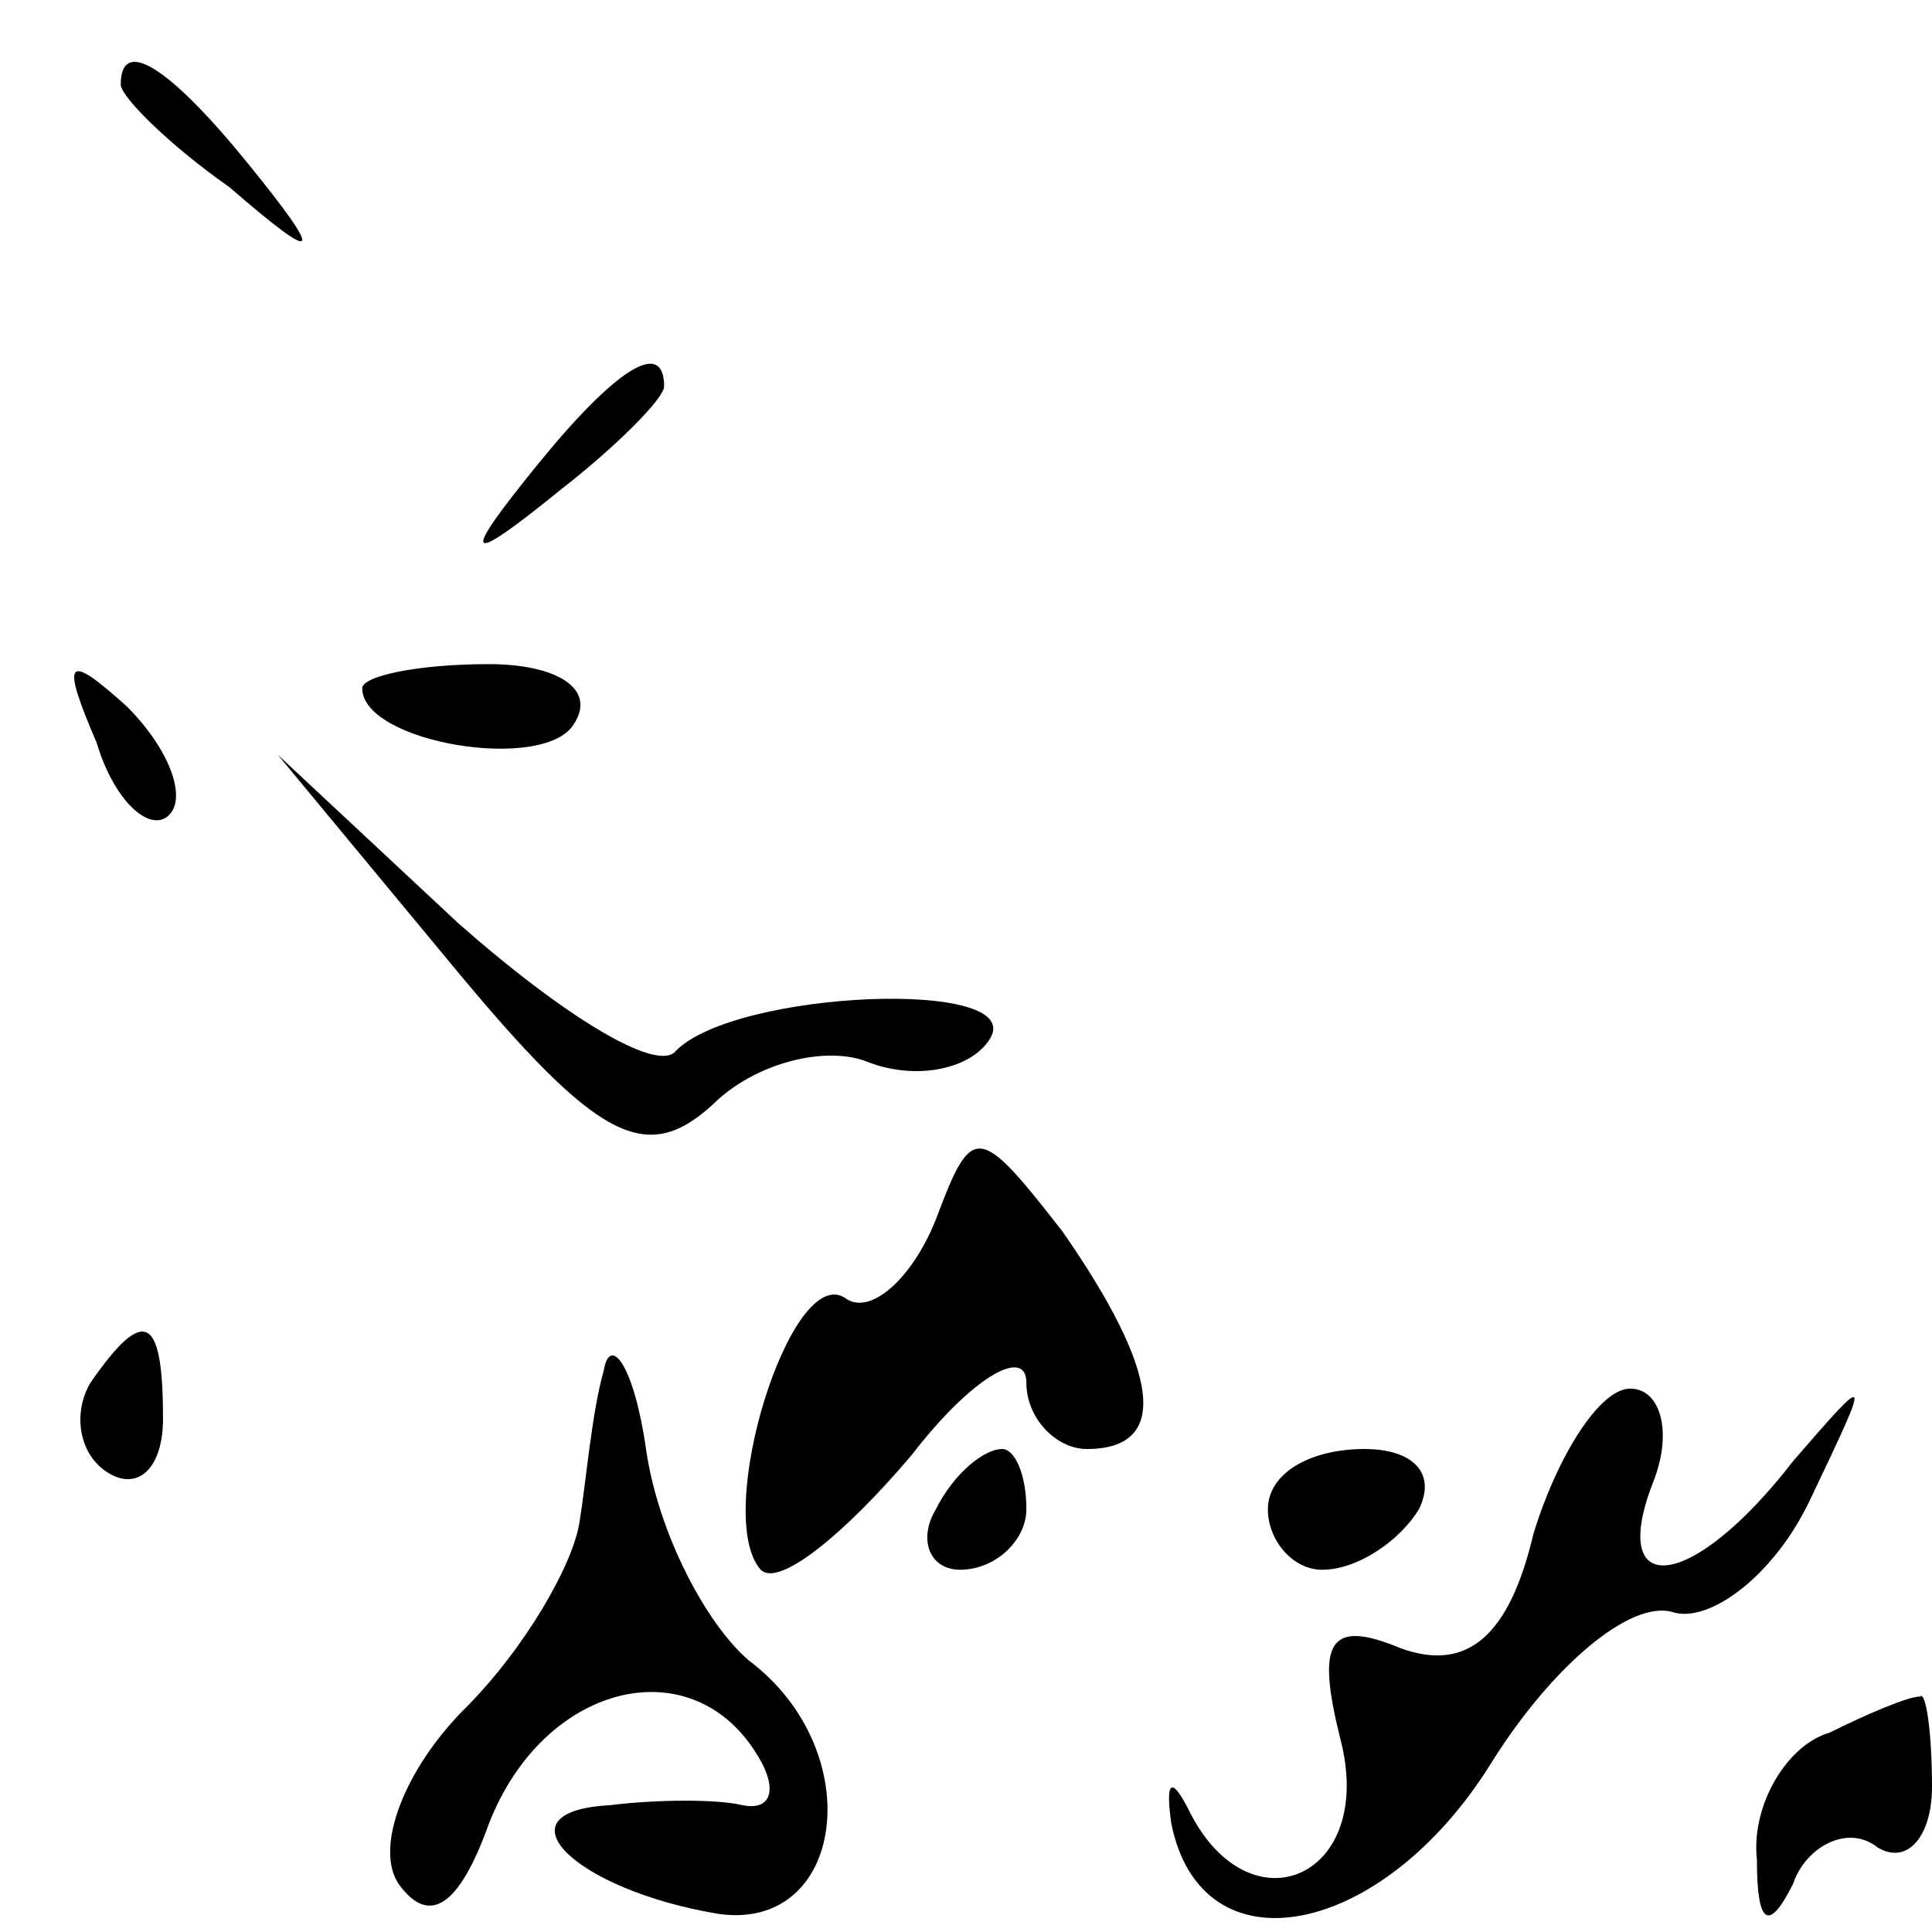 <?xml version="1.0" standalone="no"?>
<!DOCTYPE svg PUBLIC "-//W3C//DTD SVG 20010904//EN"
 "http://www.w3.org/TR/2001/REC-SVG-20010904/DTD/svg10.dtd">
<svg version="1.0" xmlns="http://www.w3.org/2000/svg"
 width="32pt" height="32pt" viewBox="0 0 32 32"
 preserveAspectRatio="xMidYMid meet">
<g transform="translate(0,32) scale(0.1,-0.1)"
fill="#000000" stroke="none">
<path fill="#000000" stroke="none" d="M20 306 c0 -2 8 -10 18 -17 15 -13 16
-12 3 4 -13 16 -21 21 -21 13z"/>
<path fill="#000000" stroke="none" d="M89 243 c-13 -16 -12 -17 4 -4 9 7 17
15 17 17 0 8 -8 3 -21 -13z"/>
<path fill="#000000" stroke="none" d="M16 197 c3 -10 9 -15 12 -12 3 3 0 11
-7 18 -10 9 -11 8 -5 -6z"/>
<path fill="#000000" stroke="none" d="M60 206 c0 -9 30 -14 35 -6 4 6 -3 10
-14 10 -12 0 -21 -2 -21 -4z"/>
<path fill="#000000" stroke="none" d="M75 160 c24 -29 32 -33 43 -23 7 7 19
10 26 7 8 -3 17 -1 20 4 6 10 -42 8 -52 -2 -3 -4 -19 6 -36 21 l-30 28 29 -35z"/>
<path fill="#000000" stroke="none" d="M155 118 c-4 -10 -11 -16 -15 -13 -9 6
-22 -36 -14 -45 3 -3 14 6 25 19 10 13 19 18 19 12 0 -6 5 -11 10 -11 14 0 12
13 -4 36 -14 18 -15 18 -21 2z"/>
<path fill="#000000" stroke="none" d="M15 91 c-3 -5 -2 -12 3 -15 5 -3 9 1 9
9 0 17 -3 19 -12 6z"/>
<path fill="#000000" stroke="none" d="M100 93 c-2 -7 -3 -19 -4 -25 -1 -7 -9
-21 -19 -31 -10 -10 -15 -23 -11 -29 5 -7 10 -4 15 10 9 23 33 29 44 12 4 -6
3 -10 -2 -9 -4 1 -14 1 -22 0 -19 -1 -6 -14 18 -18 21 -3 25 27 5 42 -7 6 -15
21 -17 35 -2 14 -6 19 -7 13z"/>
<path fill="#000000" stroke="none" d="M254 66 c-4 -17 -11 -23 -22 -19 -12 5
-14 1 -10 -15 6 -23 -15 -32 -25 -12 -3 6 -4 5 -3 -2 5 -25 35 -19 53 10 10
16 23 27 30 25 6 -2 17 6 23 19 10 21 10 21 -3 6 -17 -22 -31 -23 -23 -3 3 8
1 15 -4 15 -5 0 -12 -11 -16 -24z"/>
<path fill="#000000" stroke="none" d="M155 70 c-3 -5 -1 -10 4 -10 6 0 11 5
11 10 0 6 -2 10 -4 10 -3 0 -8 -4 -11 -10z"/>
<path fill="#000000" stroke="none" d="M210 70 c0 -5 4 -10 9 -10 6 0 13 5 16
10 3 6 -1 10 -9 10 -9 0 -16 -4 -16 -10z"/>
<path fill="#000000" stroke="none" d="M303 33 c-7 -2 -13 -12 -12 -21 0 -11
2 -12 6 -4 2 6 9 10 14 6 5 -3 9 2 9 10 0 9 -1 16 -2 15 -2 0 -9 -3 -15 -6z"/>
</g>
</svg>
